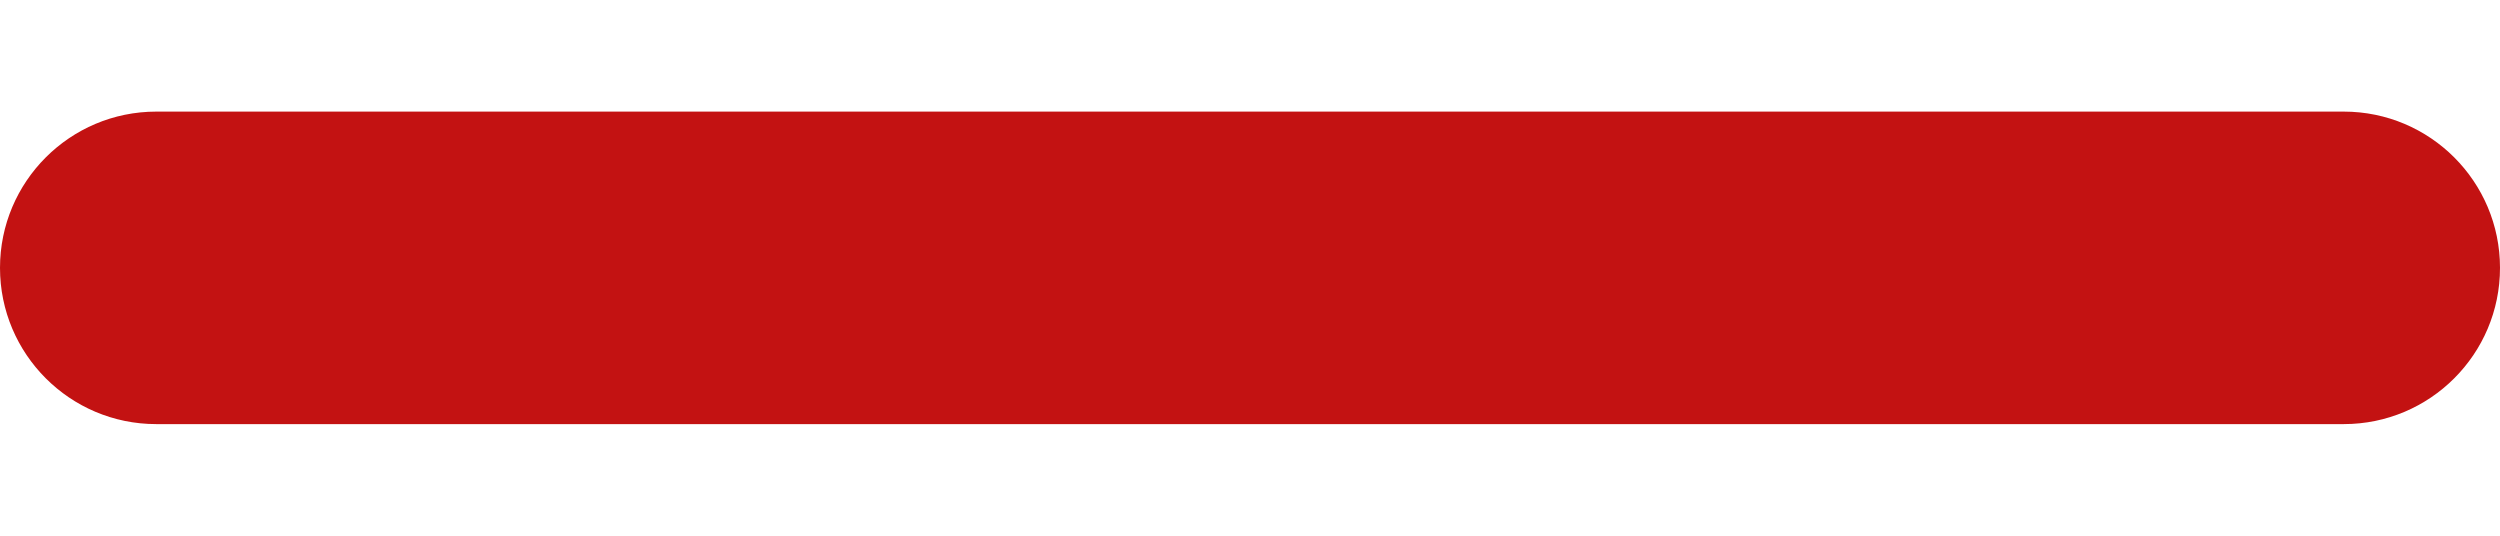 <svg width="14" height="3" viewBox="0 0 14 3" fill="none" xmlns="http://www.w3.org/2000/svg">
<path d="M0 1.5C0 1.017 0.392 0.625 0.875 0.625H13.125C13.608 0.625 14 1.017 14 1.5C14 1.983 13.608 2.375 13.125 2.375H0.875C0.392 2.375 0 1.983 0 1.5Z" fill="#C31212"/>
</svg>
